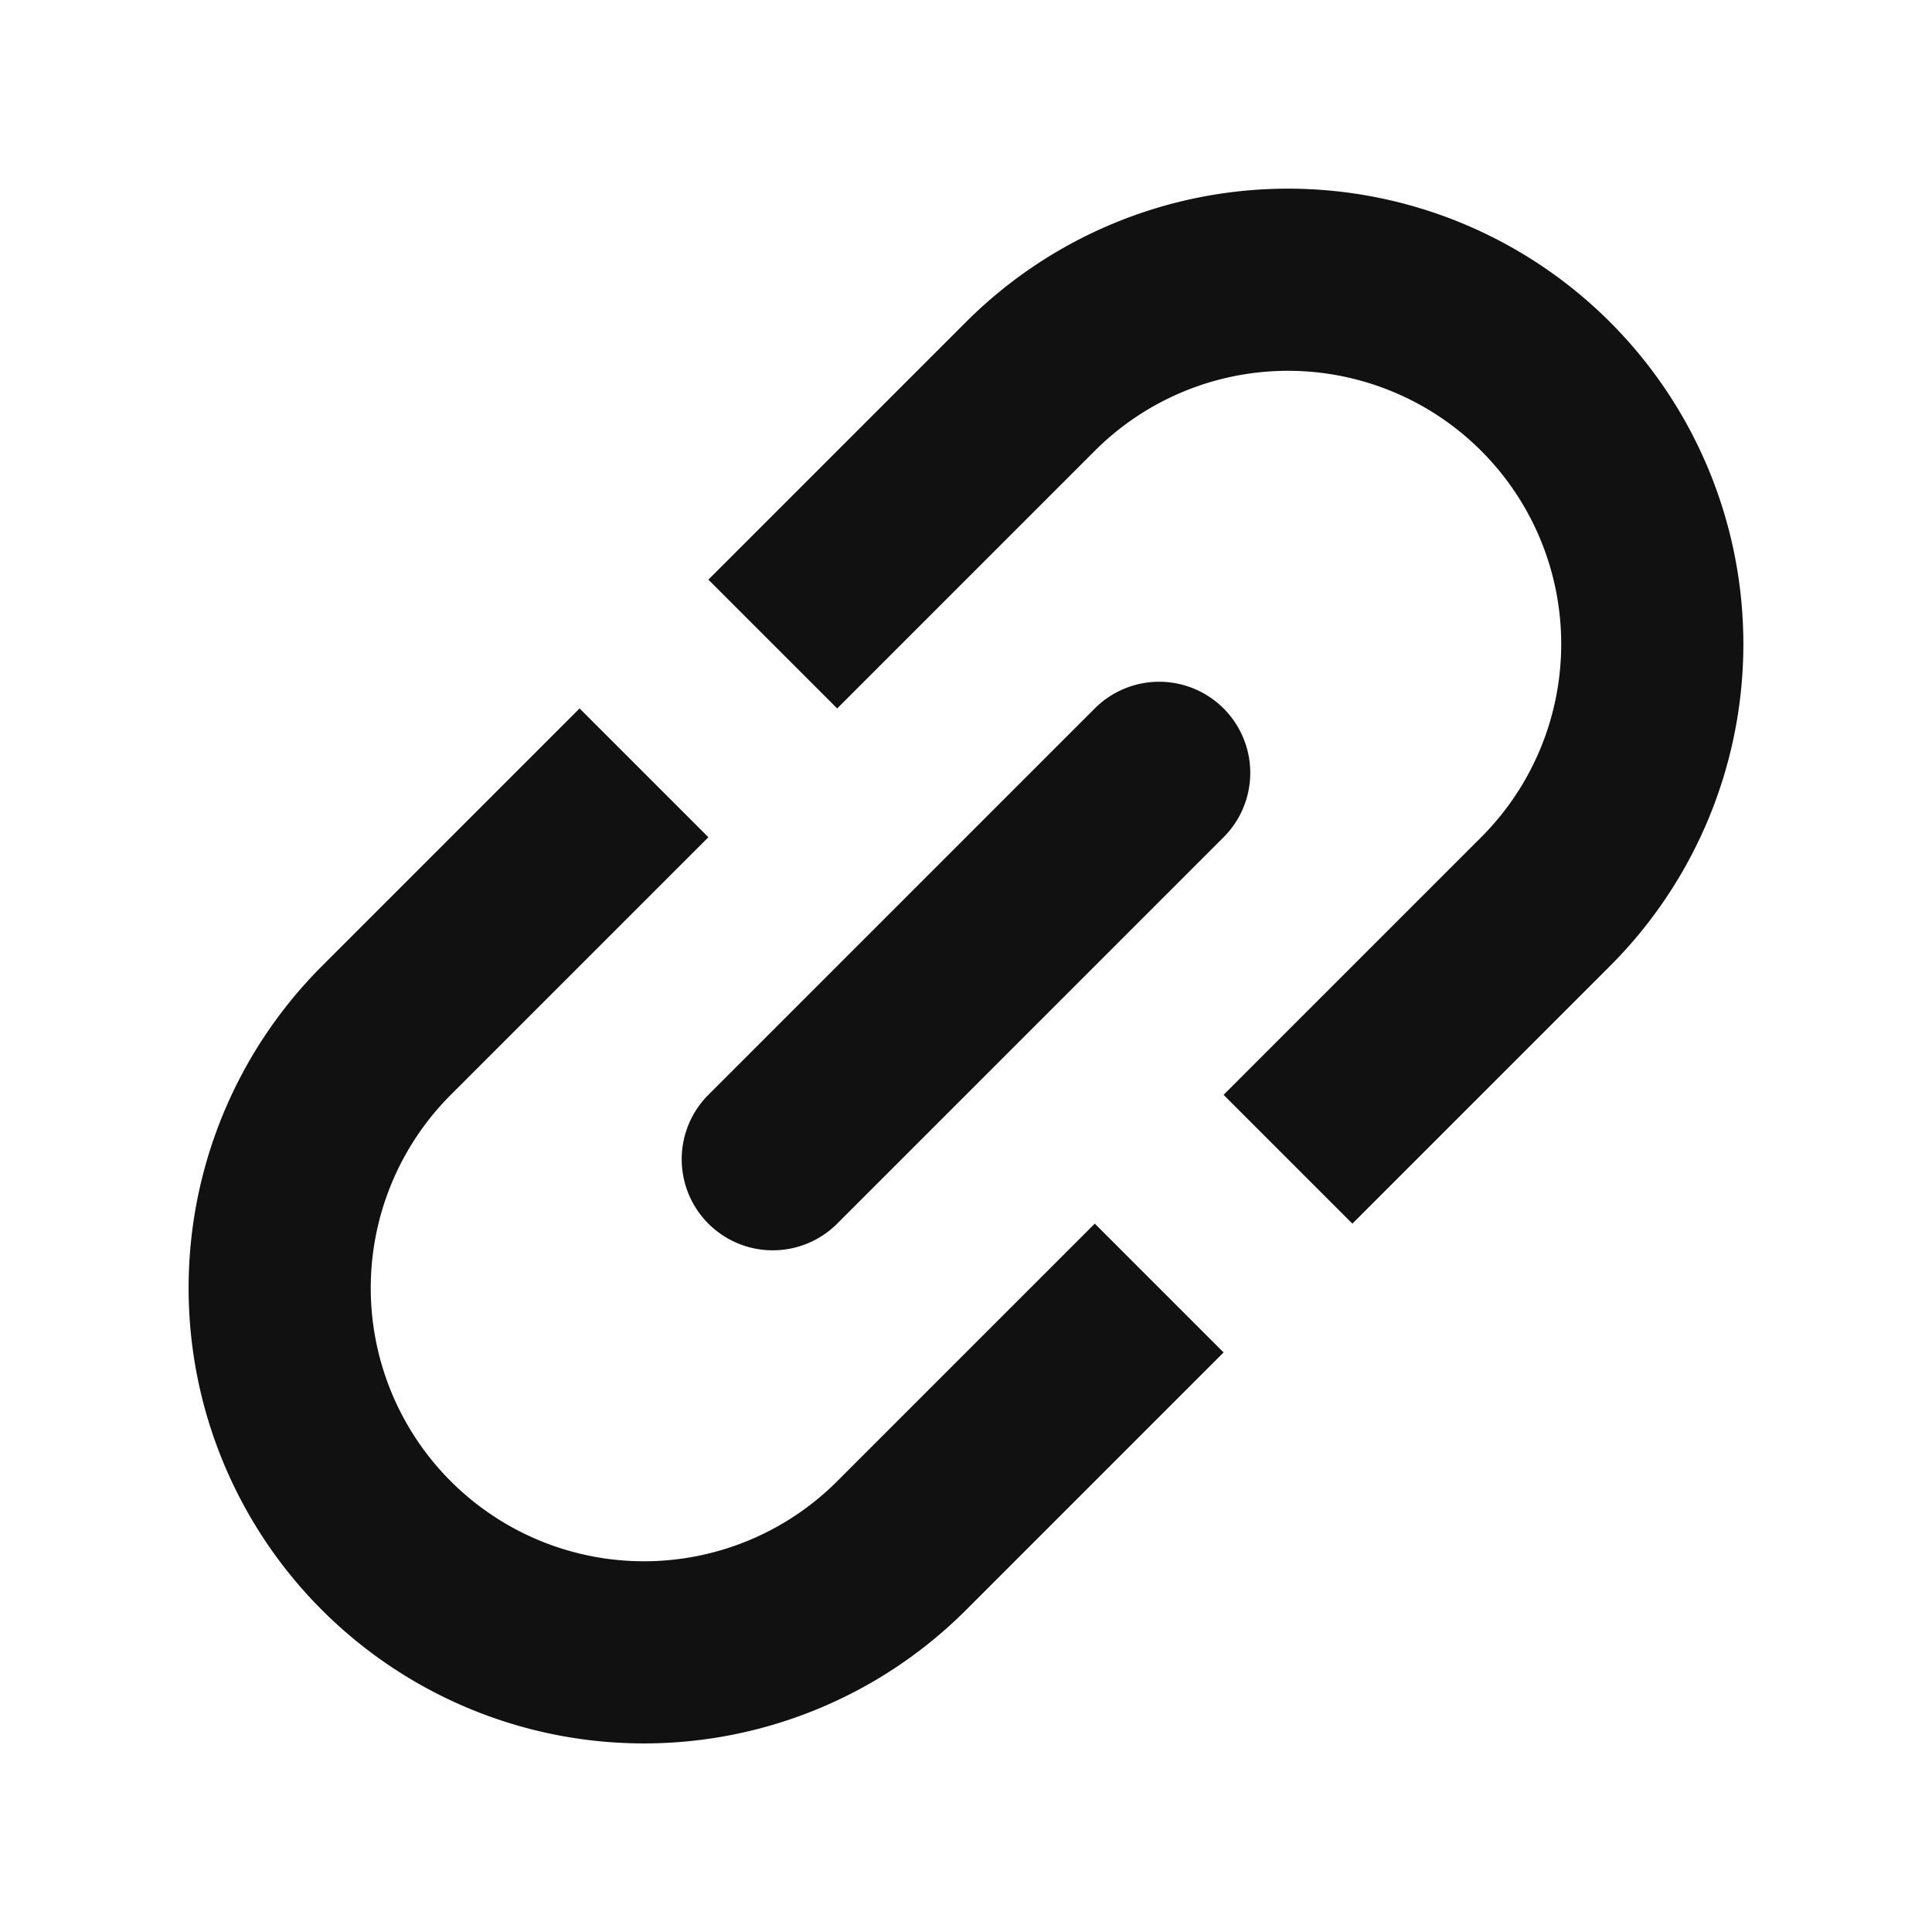 <svg xmlns="http://www.w3.org/2000/svg" width="27.577" height="27.577" viewBox="0 0 27.577 27.577">
  <g id="insert-link" transform="translate(-50.912 -9.899) rotate(-45)">
    <path id="패스_1098" data-name="패스 1098" d="M27.7,58.6H22.5a3.9,3.9,0,0,0,0,7.8h5.2V69H22.5a6.5,6.5,0,1,1,0-13h5.2Zm2.6,7.8h5.2a3.9,3.9,0,0,0,0-7.8H30.3V56h5.2a6.5,6.5,0,1,1,0,13H30.3Zm-5.2-5.2h7.8a1.3,1.3,0,1,1,0,2.6H25.1a1.3,1.3,0,0,1,0-2.6Z" transform="translate(0 0)" fill="#111"/>
  </g>
</svg>
